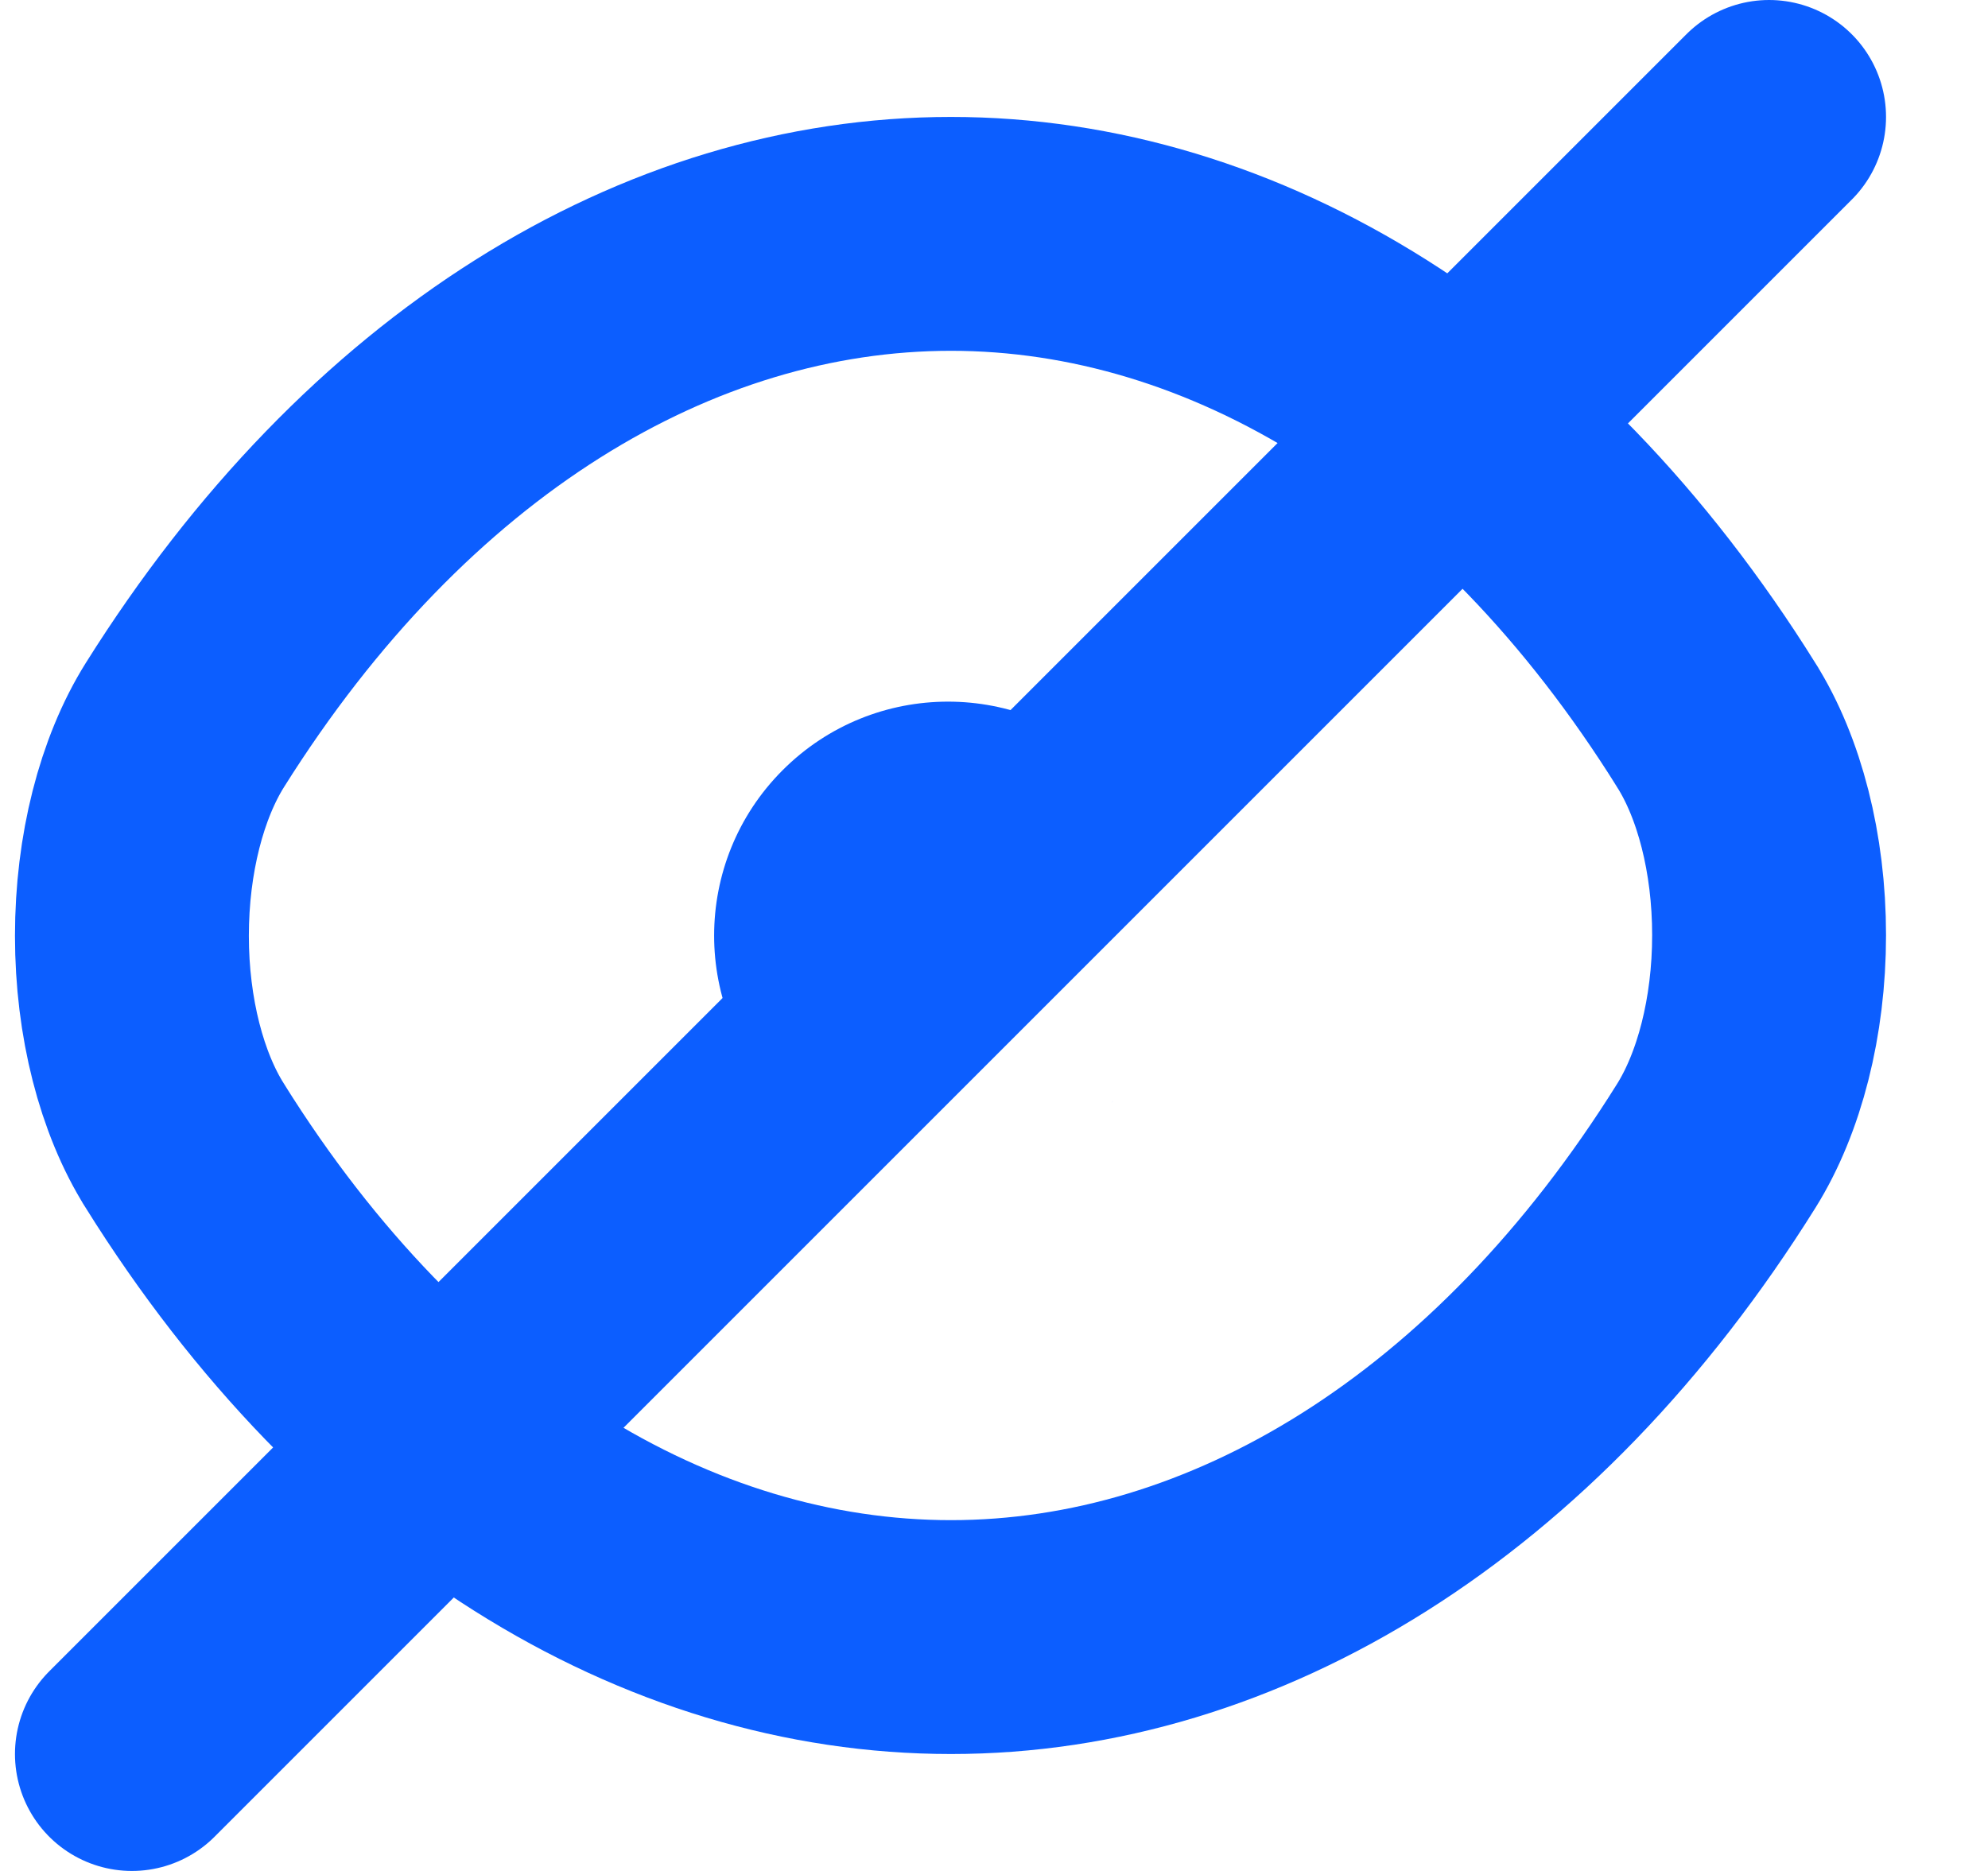 <svg width="17" height="16" viewBox="0 0 17 16" fill="none" xmlns="http://www.w3.org/2000/svg">
<g clip-path="url(#clip0_6_17326)">
<path d="M1.58 9.798L1.579 9.796C1.299 9.351 1.128 8.704 1.128 8.003C1.128 7.302 1.298 6.653 1.58 6.202C3.306 3.451 5.714 2 8.132 2C10.55 2 12.959 3.451 14.677 6.202L14.678 6.204C14.958 6.649 15.128 7.296 15.128 7.997C15.128 8.698 14.958 9.348 14.677 9.798C12.959 12.549 10.55 14 8.132 14C5.706 14 3.298 12.548 1.58 9.798Z" stroke="#0C5EFF" stroke-width="2"/>
<path d="M1.128 15L15.128 1" stroke="#0C5EFF" stroke-width="2" stroke-linecap="round" stroke-linejoin="round"/>
<path fill-rule="evenodd" clip-rule="evenodd" d="M9.546 6.611C9.538 6.603 9.529 6.594 9.521 6.586C8.74 5.805 7.474 5.805 6.693 6.586C5.912 7.367 5.911 8.633 6.692 9.414L9.521 6.586L9.546 6.611ZM9.54 9.395L9.502 9.433C9.508 9.427 9.515 9.421 9.521 9.414C9.527 9.408 9.534 9.401 9.54 9.395Z" fill="#0C5EFF"/>
</g>
<defs>
<clipPath id="clip0_6_17326">
<rect width="16" height="16" fill="white" transform="translate(0.128)"/>
</clipPath>
</defs>
</svg>
